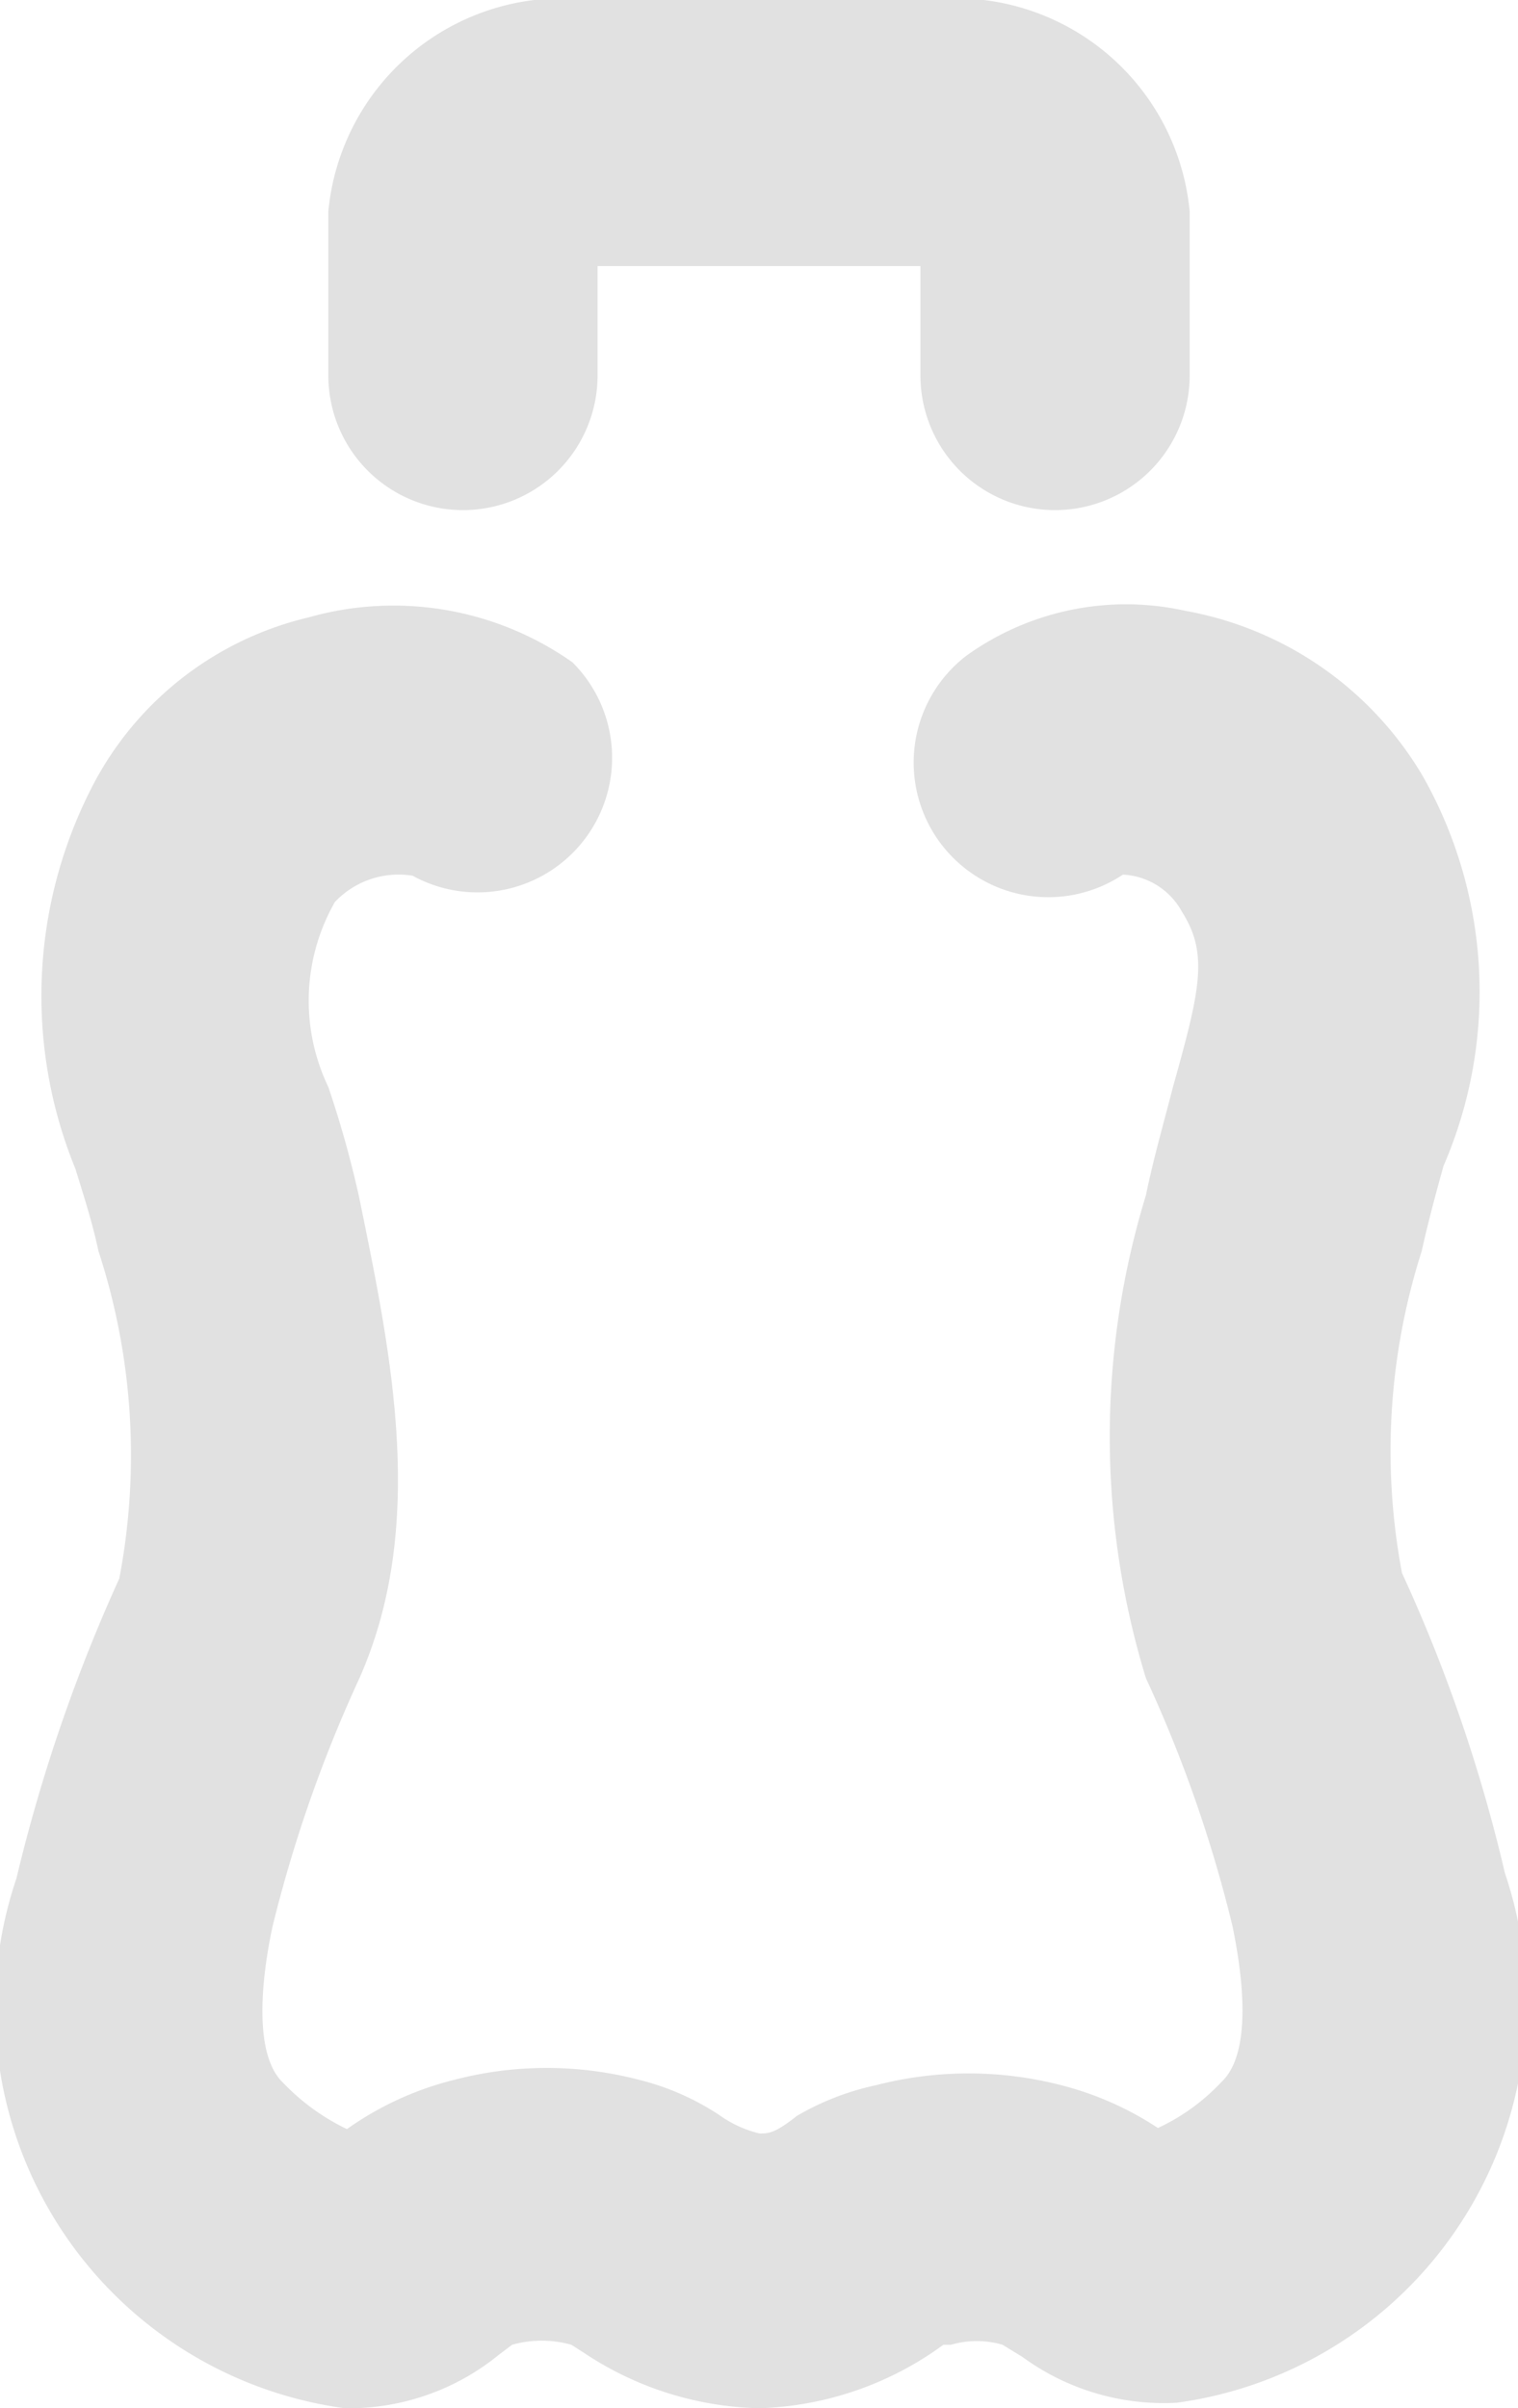 <svg xmlns="http://www.w3.org/2000/svg" viewBox="0 0 13.87 22"><defs><style>.cls-1{fill:#e1e1e1;}</style></defs><title>bottle2</title><g id="Layer_2" data-name="Layer 2"><g id="Layer_1-2" data-name="Layer 1"><path class="cls-1" d="M6.94,22a3,3,0,0,1-1.61-.51l-.11-.07a1,1,0,0,0-.54,0l-.12.09A2.17,2.17,0,0,1,3.15,22a3.69,3.69,0,0,1-3-4.84,15.08,15.08,0,0,1,.94-2.74A6,6,0,0,0,.9,11.43c-.06-.28-.14-.52-.21-.75A4.17,4.17,0,0,1,.82,7.23a3,3,0,0,1,2-1.59,2.84,2.84,0,0,1,2.41.41A1.23,1.23,0,0,1,3.77,8a.8.8,0,0,0-.71.24A1.82,1.82,0,0,0,3,9.93a9.63,9.63,0,0,1,.28,1c.29,1.42.63,3,0,4.41a12.52,12.52,0,0,0-.79,2.26c-.09.42-.19,1.16.1,1.43a2,2,0,0,0,.58.42l0,0A2.9,2.9,0,0,1,4.15,19a3.34,3.34,0,0,1,1.69,0,2.36,2.36,0,0,1,.73.32,1.05,1.05,0,0,0,.37.17c.08,0,.14,0,.34-.16A2.44,2.44,0,0,1,8,19.05a3.38,3.38,0,0,1,1.7,0,2.9,2.9,0,0,1,.88.39l0,0a1.88,1.88,0,0,0,.58-.42c.29-.27.19-1,.1-1.43a12.25,12.25,0,0,0-.79-2.26,7.53,7.53,0,0,1,0-4.41c.07-.34.16-.65.25-1,.25-.89.32-1.21.08-1.59a.65.65,0,0,0-.54-.34,1.23,1.23,0,0,1-1.43-2,2.5,2.5,0,0,1,2-.41A3.17,3.17,0,0,1,13,7.09a4,4,0,0,1,.19,3.56c-.07.25-.14.51-.2.78a6,6,0,0,0-.18,2.94,14.34,14.34,0,0,1,.94,2.74,3.69,3.69,0,0,1-3,4.84,2.19,2.19,0,0,1-1.41-.42l-.18-.11a.84.84,0,0,0-.47,0l-.07,0A3,3,0,0,1,6.94,22ZM3.78,8Zm0,0h0Z"/><path class="cls-1" d="M9.64,4.66A1.23,1.23,0,0,1,8.41,3.43v-1H5.46v1A1.23,1.23,0,1,1,3,3.43V1.93A2.15,2.15,0,0,1,5.4,0H8.47a2.15,2.15,0,0,1,2.4,1.93v1.5A1.23,1.23,0,0,1,9.64,4.66Z"/></g></g></svg>